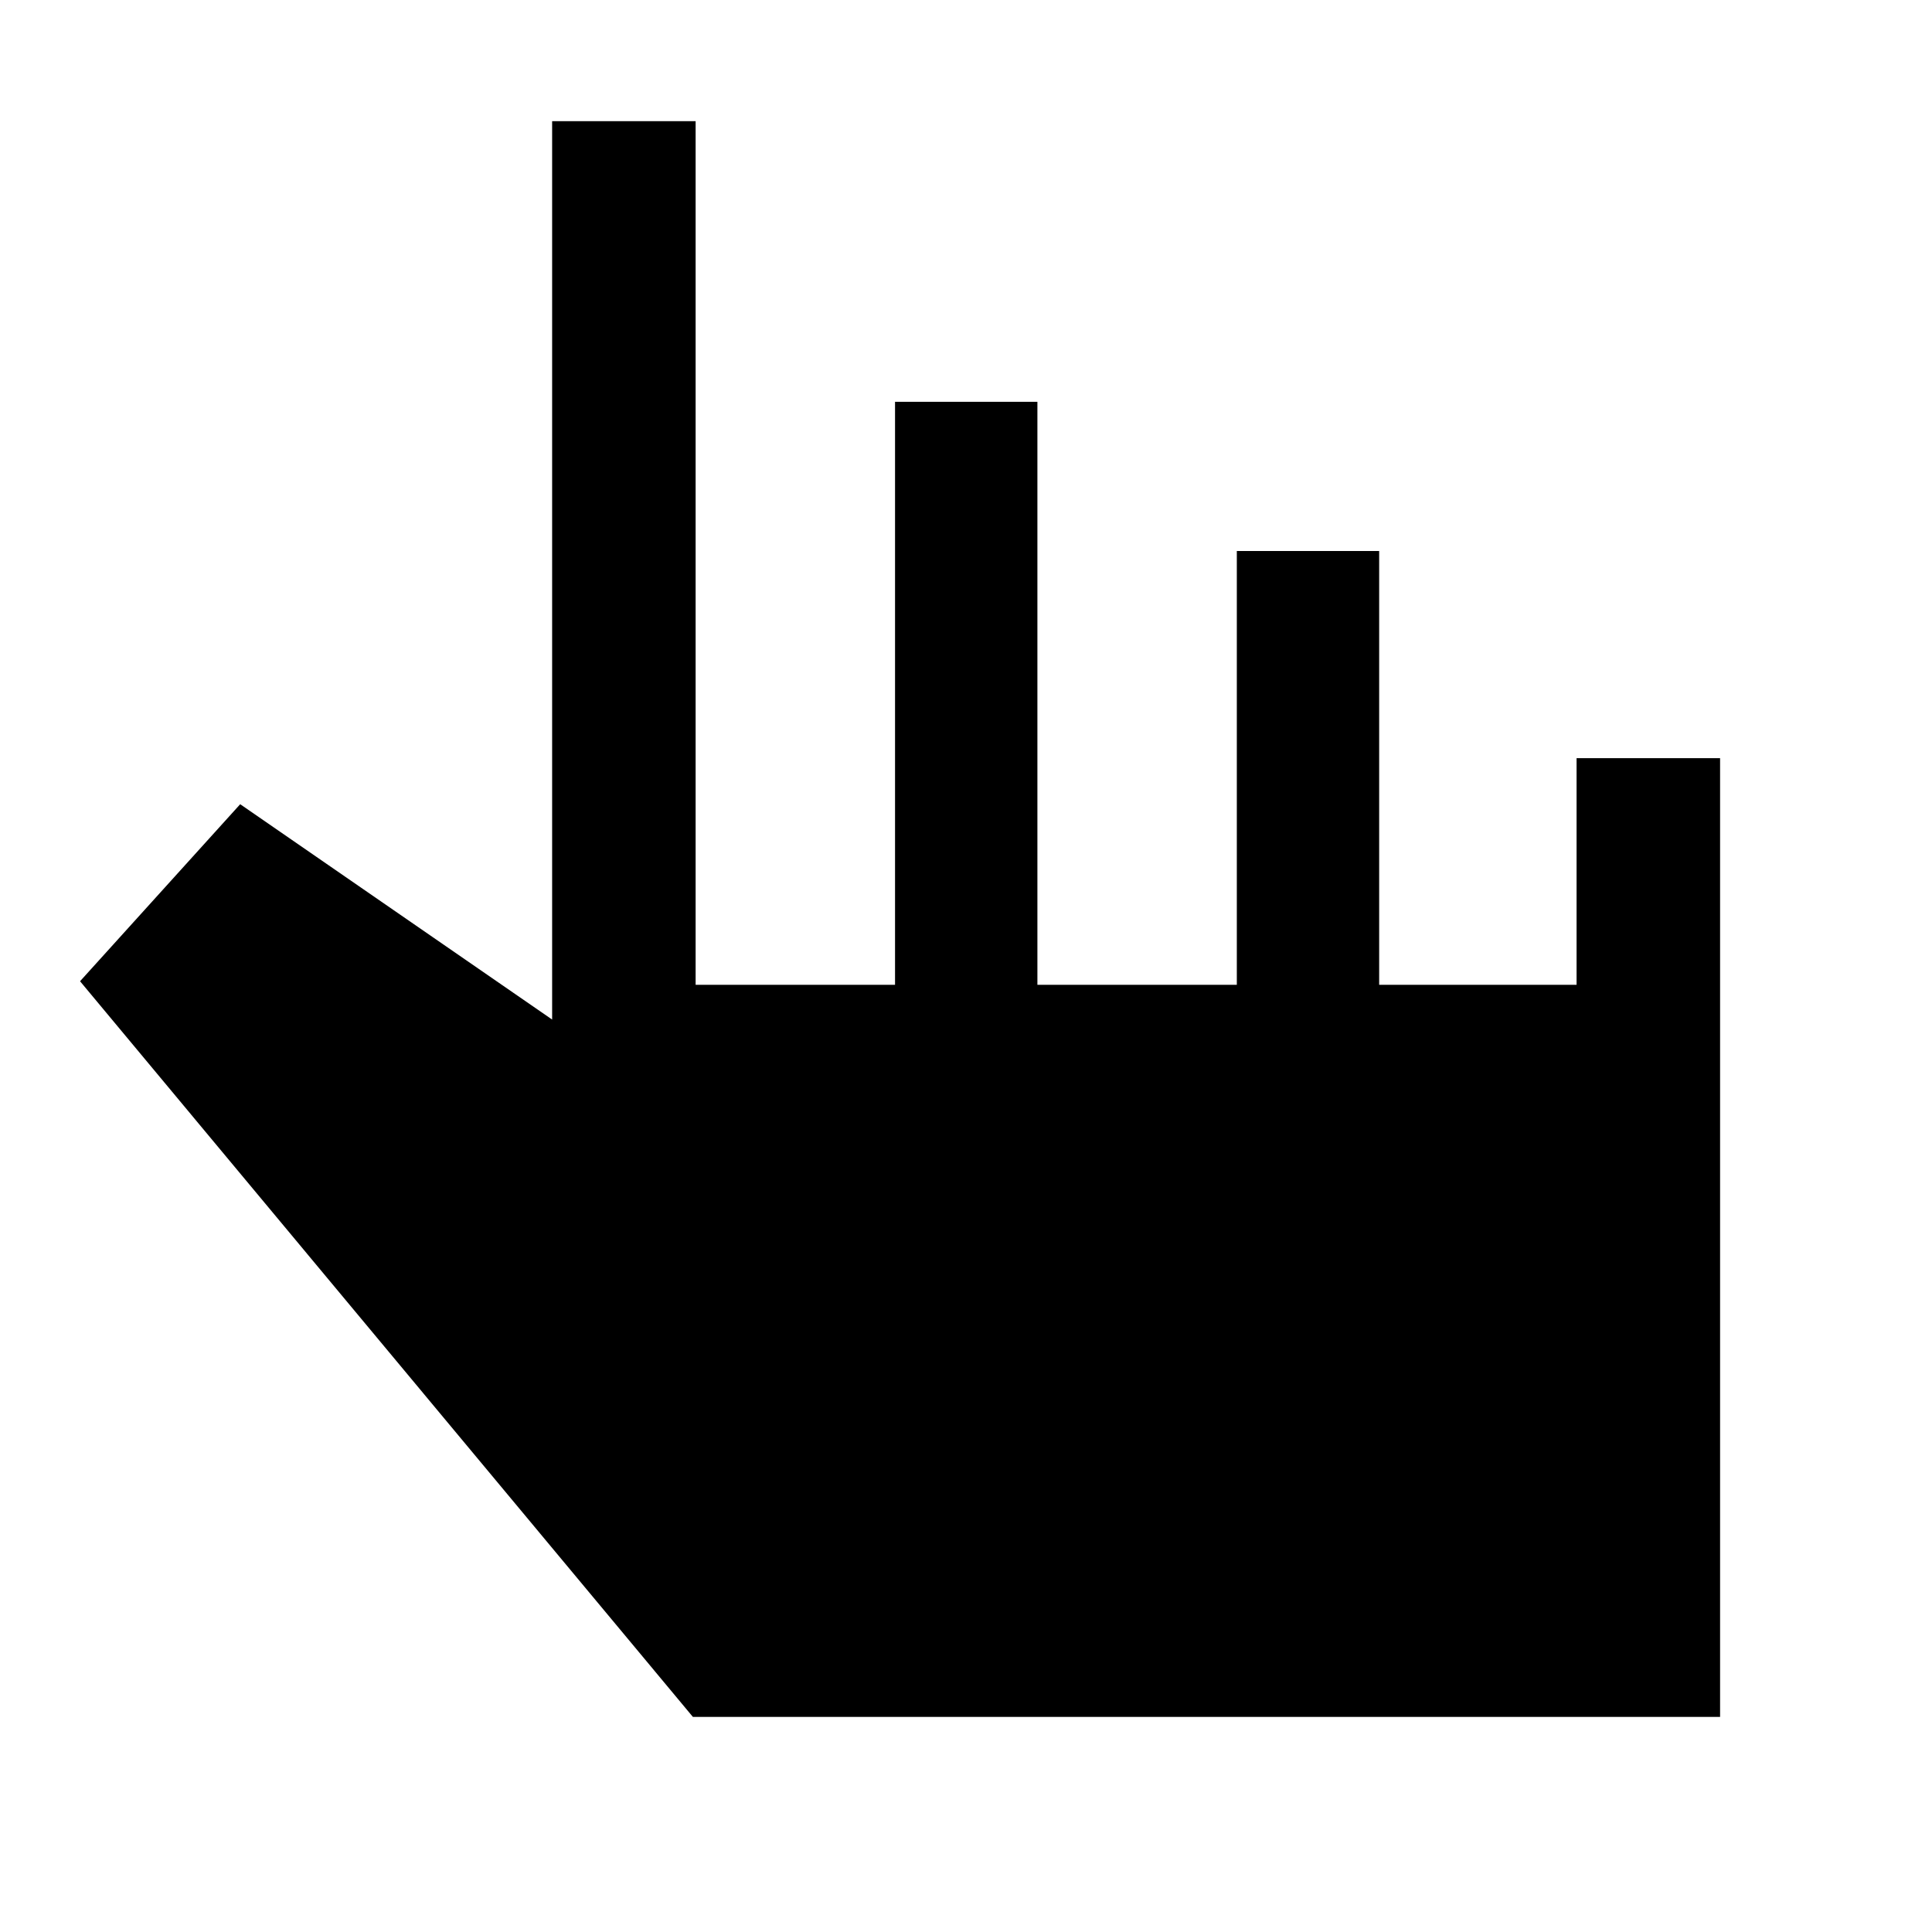 <svg xmlns="http://www.w3.org/2000/svg" height="48" viewBox="0 -960 960 960" width="48"><path d="M344.3-106.87 39.78-472.43l79.57-87.96 155 107v-446.39h71.3v429.13h99.09v-289.7h70.74v289.7h99.09v-215.57h70.73v215.57h98.09v-112.61h71.31v476.39H344.3Z"/></svg>